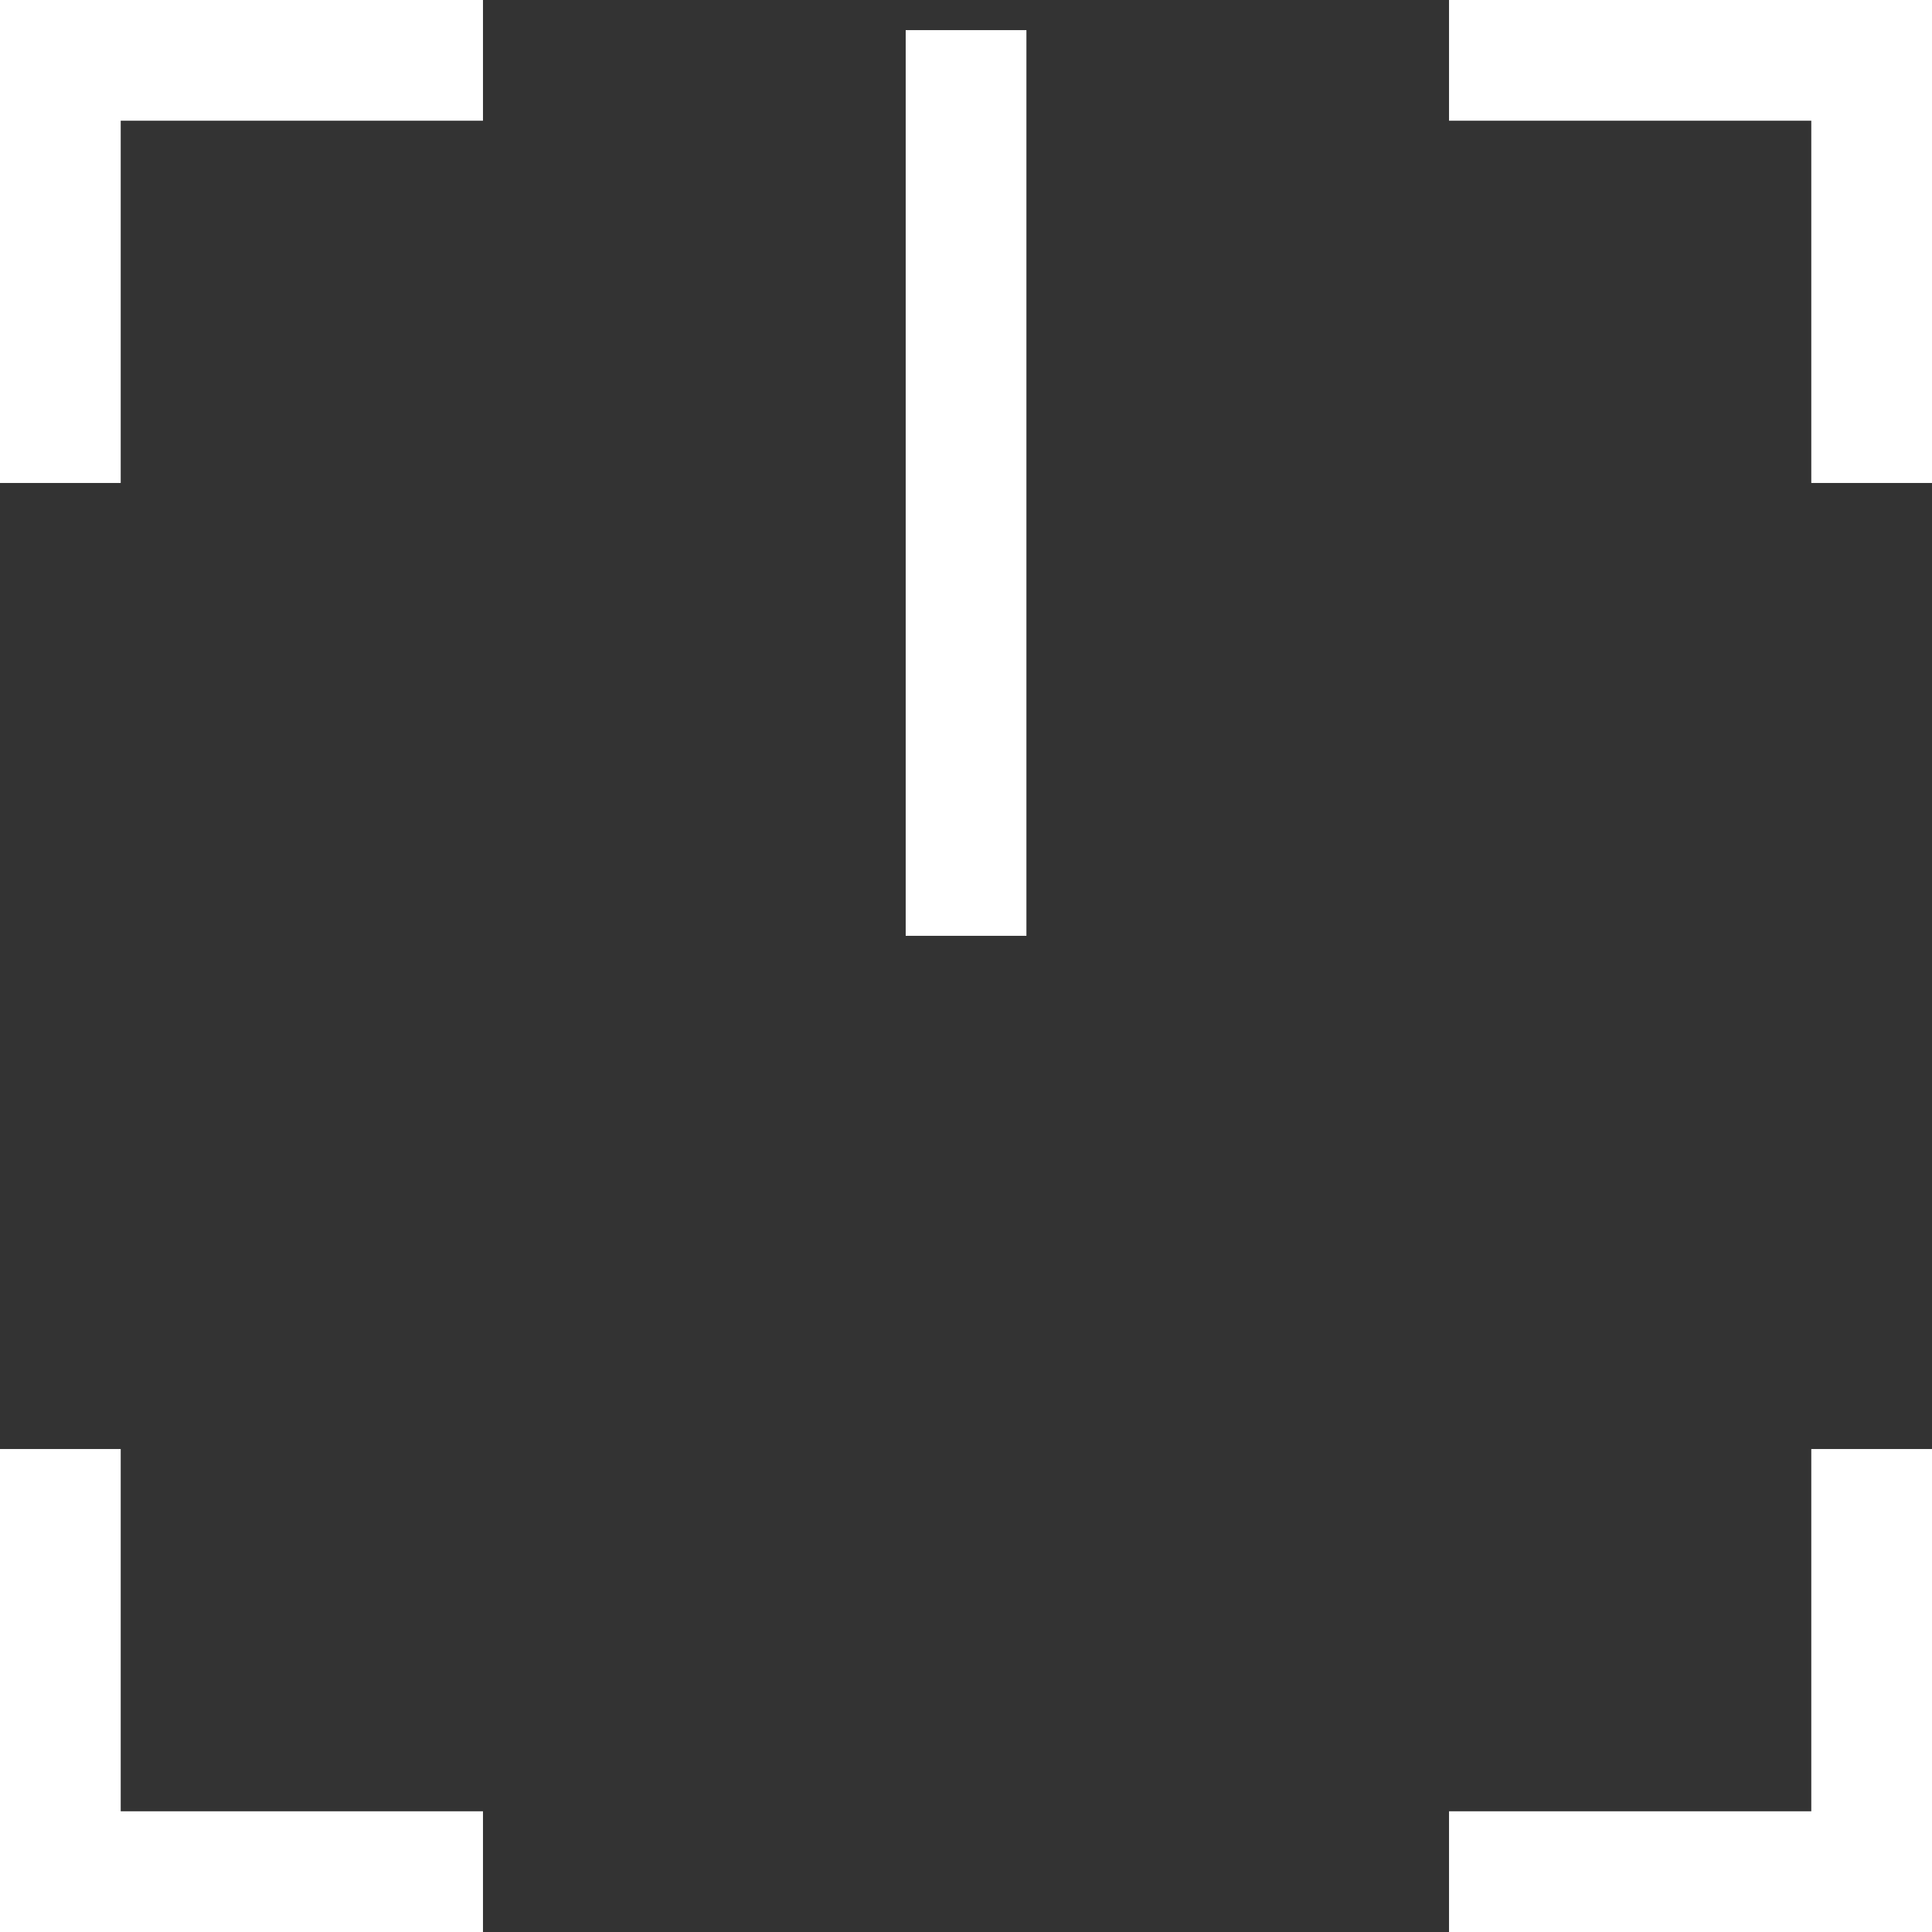 <?xml version="1.0" encoding="UTF-8" standalone="no"?>
<!-- Created with Inkscape (http://www.inkscape.org/) -->

<svg
   width="64"
   height="64"
   viewBox="0 0 16.933 16.933"
   version="1.1"
   id="svg5"
   inkscape:version="1.1.2 (0a00cf5339, 2022-02-04)"
   sodipodi:docname="off.svg"
   xmlns:inkscape="http://www.inkscape.org/namespaces/inkscape"
   xmlns:sodipodi="http://sodipodi.sourceforge.net/DTD/sodipodi-0.dtd"
   xmlns="http://www.w3.org/2000/svg"
   xmlns:svg="http://www.w3.org/2000/svg">
  <rect x="0" y="0" width="16.933" height="16.933" fill="#333333" stroke="none"/>
  <sodipodi:namedview
     id="namedview7"
     pagecolor="#000000"
     bordercolor="#666666"
     borderopacity="1.0"
     inkscape:pageshadow="2"
     inkscape:pageopacity="0"
     inkscape:pagecheckerboard="0"
     inkscape:document-units="px"
     showgrid="false"
     units="px"
     width="64px"
     showguides="true"
     inkscape:guide-bbox="true"
     inkscape:snap-bbox="true"
     inkscape:bbox-nodes="false"
     inkscape:snap-page="true"
     inkscape:zoom="9.179349"
     inkscape:cx="26.744816"
     inkscape:cy="27.180577"
     inkscape:window-width="1920"
     inkscape:window-height="1127"
     inkscape:window-x="0"
     inkscape:window-y="0"
     inkscape:window-maximized="1"
     inkscape:current-layer="layer1"
     inkscape:snap-bbox-edge-midpoints="true">
    <sodipodi:guide
       position="8.467,8.467"
       orientation="0,1"
       id="guide1228"
       inkscape:label=""
       inkscape:locked="false"
       inkscape:color="rgb(0,0,255)" />
  </sodipodi:namedview>
  <defs
     id="defs2" />
  <g
     inkscape:label="Layer 1"
     inkscape:groupmode="layer"
     id="layer1">
    <rect
       style="fill:#ffffff;fill-opacity:1;fill-rule:evenodd;stroke-width:0.18"
       id="rect31"
       width="1.058"
       height="4.233"
       x="0"
       y="12.7" />
    <rect
       style="fill:#ffffff;fill-opacity:1;fill-rule:evenodd;stroke-width:0.18"
       id="rect1230"
       width="1.058"
       height="4.233"
       x="15.875"
       y="-4.233"
       transform="rotate(90)" />
    <rect
       style="fill:#ffffff;fill-opacity:1;fill-rule:evenodd;stroke-width:0.18"
       id="rect1232"
       width="1.058"
       height="4.233"
       x="-16.933"
       y="12.7"
       transform="rotate(-90)" />
    <rect
       style="fill:#ffffff;fill-opacity:1;fill-rule:evenodd;stroke-width:0.18"
       id="rect1234"
       width="1.058"
       height="4.233"
       x="15.875"
       y="12.7" />
    <rect
       style="fill:#ffffff;fill-opacity:1;fill-rule:evenodd;stroke-width:0.18"
       id="rect1236"
       width="1.058"
       height="4.233"
       x="-16.933"
       y="-4.233"
       transform="scale(-1)" />
    <rect
       style="fill:#ffffff;fill-opacity:1;fill-rule:evenodd;stroke-width:0.18"
       id="rect1238"
       width="1.058"
       height="4.233"
       x="-1.058"
       y="12.7"
       transform="rotate(-90)" />
    <rect
       style="fill:#ffffff;fill-opacity:1;fill-rule:evenodd;stroke-width:0.18"
       id="rect1240"
       width="1.058"
       height="4.233"
       x="1.4305115e-06"
       y="-4.233"
       transform="rotate(90)" />
    <rect
       style="fill:#ffffff;fill-opacity:1;fill-rule:evenodd;stroke-width:0.18"
       id="rect1242"
       width="1.058"
       height="4.233"
       x="-1.058"
       y="-4.233"
       transform="scale(-1)" />
    <rect
       style="fill:#ffffff;fill-opacity:1;fill-rule:evenodd;stroke-width:0.246"
       id="rect1014"
       width="1.058"
       height="7.938"
       x="-8.996"
       y="-8.202"
       transform="scale(-1)" />
  </g>
</svg>
